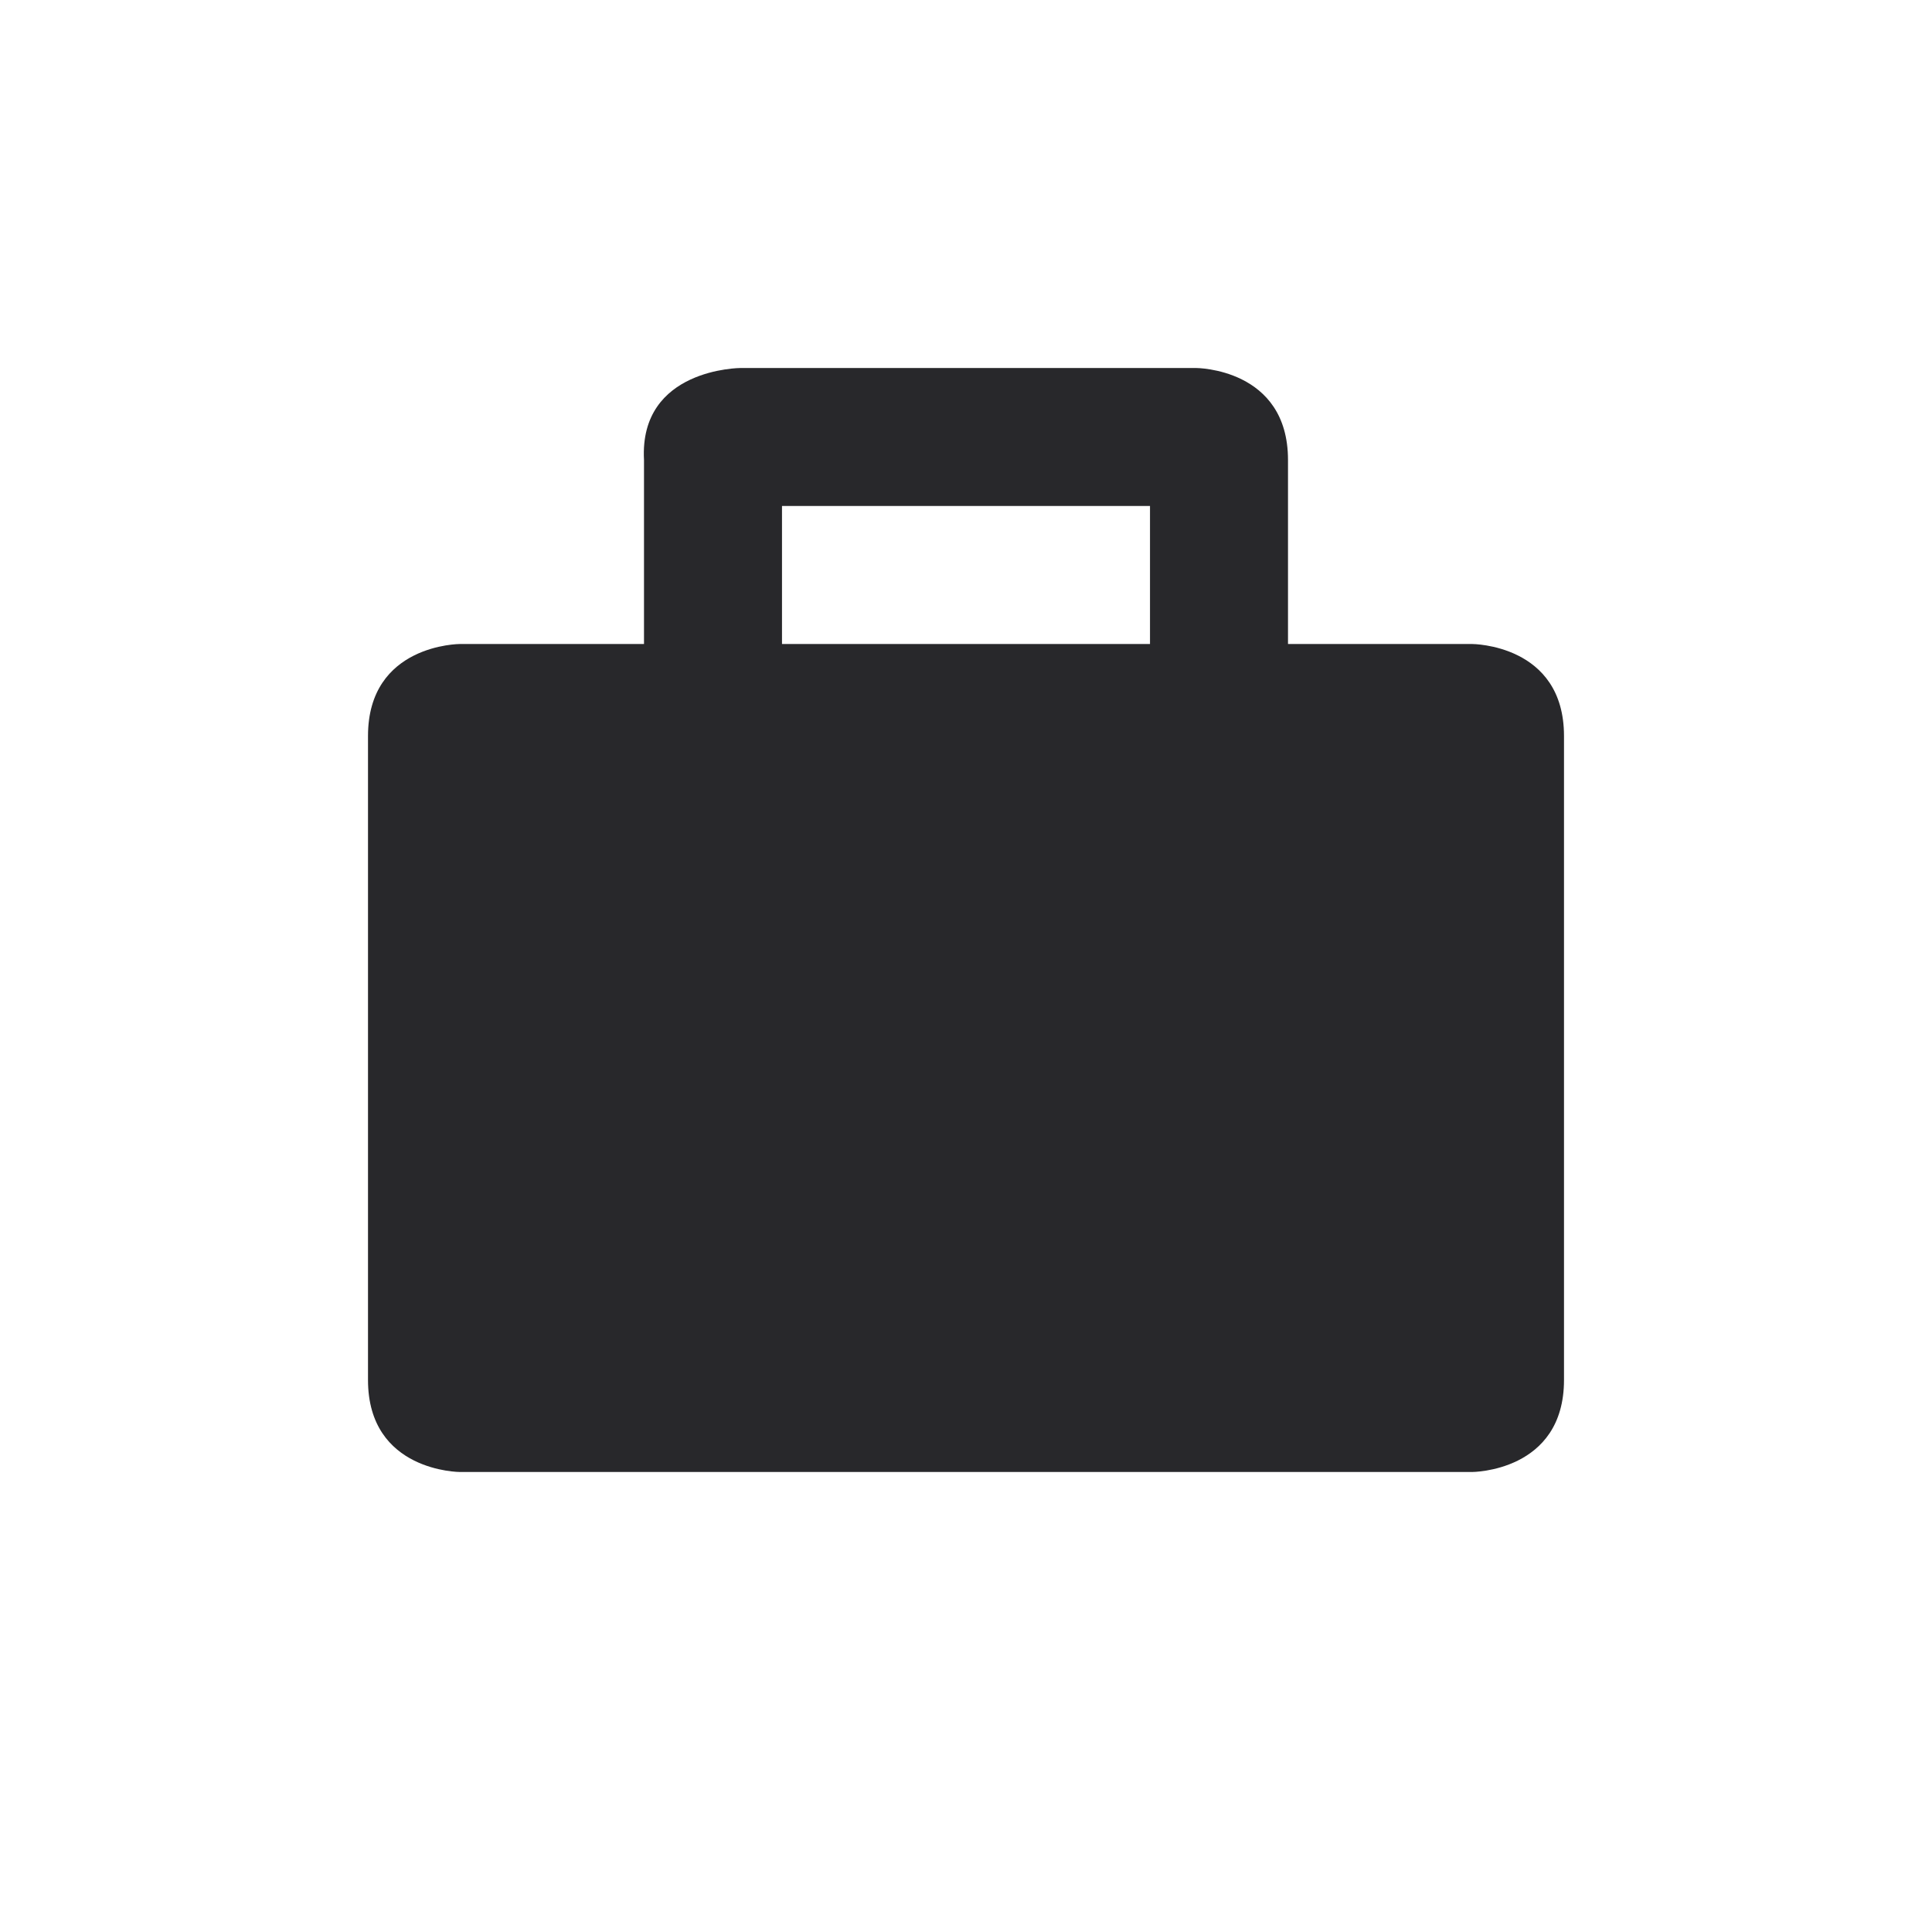 <svg xmlns="http://www.w3.org/2000/svg" viewBox="0 0 21 21" height="21" width="21"><title>suitcase_15.svg</title><rect fill="none" x="0" y="0" width="21" height="21"></rect><path fill="#28282b" transform="translate(3 3)" d="M11,4V2c0-1-1-1-1-1H5.05
	c0,0-1.104,0.002-1.05,1v2H2c0,0-1,0-1,1v7c0,1,1,1,1,1h11c0,0,1,0,1-1V5c0-1-1-1-1-1H11z M5.5,2.5h4V4h-4V2.5z"></path></svg>